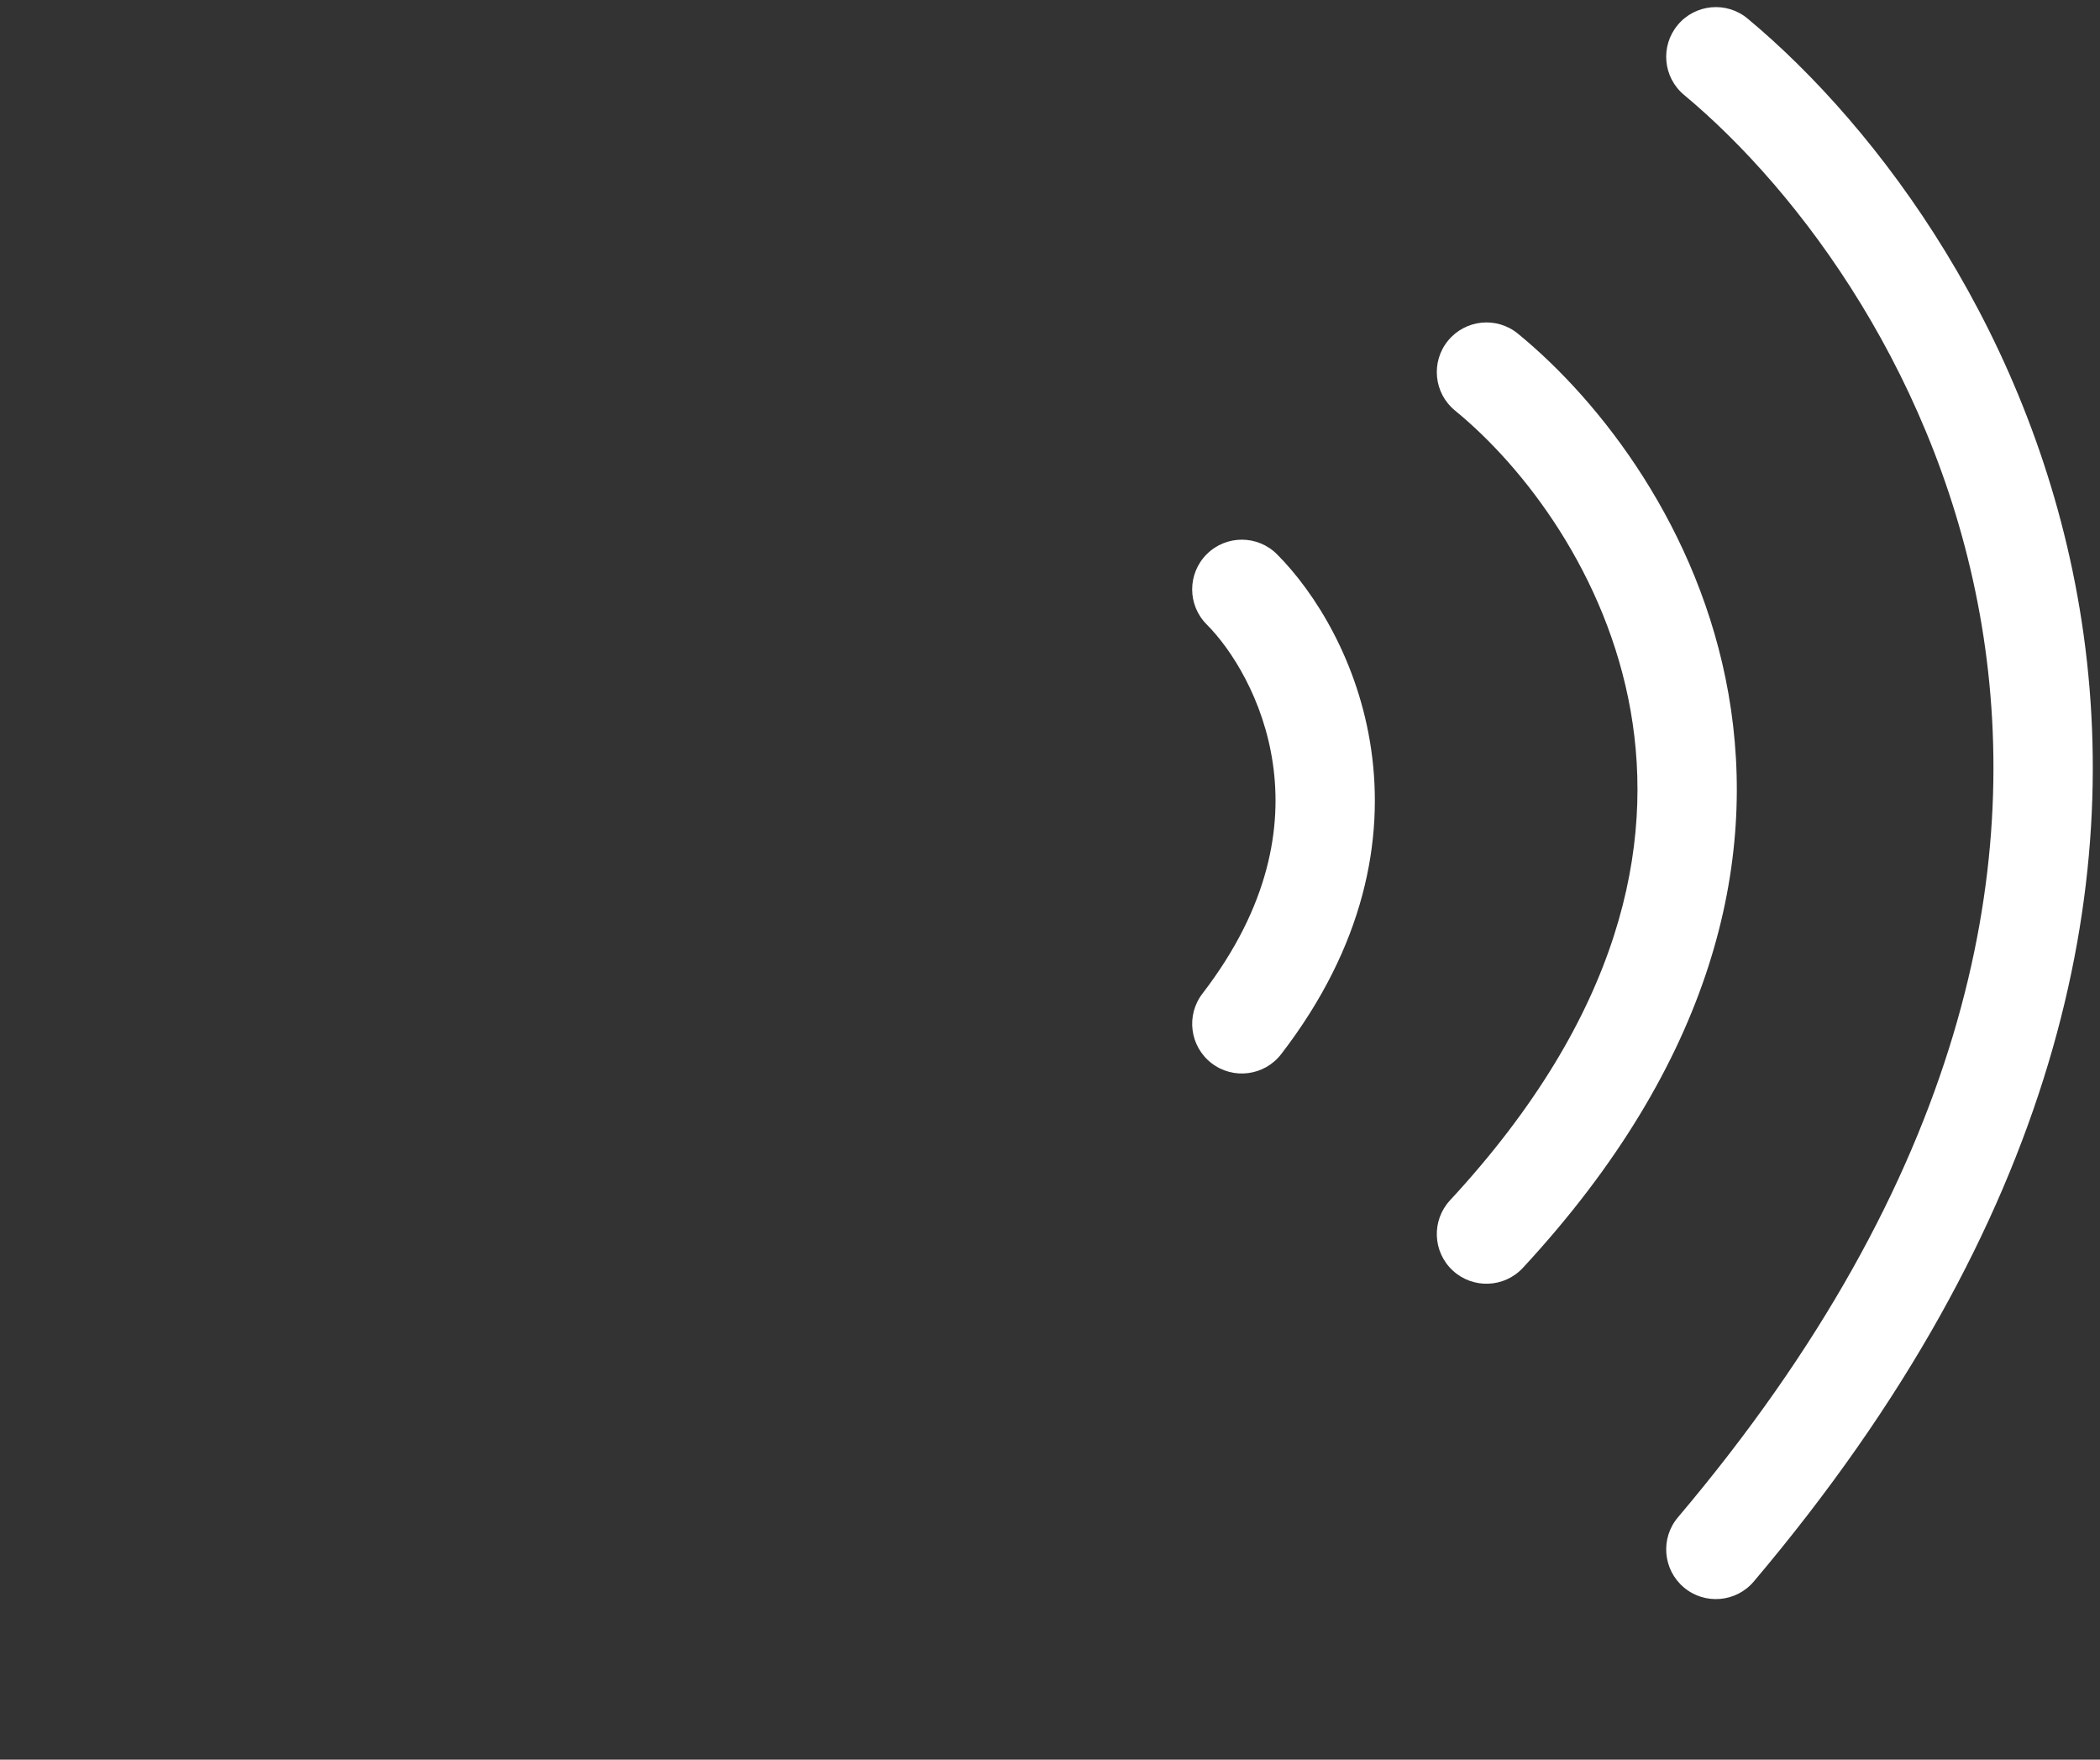 <svg width="74" height="62" viewBox="0 0 74 62" version="1.1" xmlns="http://www.w3.org/2000/svg" xmlns:xlink="http://www.w3.org/1999/xlink">
<rect x="0" y="0" width="74" height="62" fill="#333333" stroke="none"/>
<title>Group 4</title>
<desc>Created using Figma</desc>
<g id="Canvas" transform="translate(7339 -2869)">
<g id="Group 4">
<g id="Ellipse 2">
<mask id="mask0_outline_ins">
<use xlink:href="#path0_fill" fill="white" transform="translate(-7329.96 2888.78)"/>
</mask>
<g mask="url(#mask0_outline_ins)">
<use xlink:href="#path1_stroke_2x" transform="translate(-7329.96 2888.78)" fill="#FFFFFF"/>
</g>
</g>
<g id="Ellipse 3">
<mask id="mask1_outline_ins">
<use xlink:href="#path2_fill" fill="white" transform="translate(-7339 2910.31)"/>
</mask>
<g mask="url(#mask1_outline_ins)">
<use xlink:href="#path3_stroke_2x" transform="translate(-7339 2910.31)" fill="#FFFFFF"/>
</g>
</g>
<g id="Vector 4">
<use xlink:href="#path4_stroke" transform="translate(-7295.24 2871)" fill="#FFFFFF"/>
</g>
</g>
</g>
<defs>
<path id="path0_fill" d="M 25.122 12.593C 25.122 19.547 19.498 25.185 12.561 25.185C 5.624 25.185 0 19.547 0 12.593C 0 5.638 5.624 0 12.561 0C 19.498 0 25.122 5.638 25.122 12.593Z"/>
<path id="path1_stroke_2x" d="M 21.622 12.593C 21.622 17.622 17.557 21.685 12.561 21.685L 12.561 28.685C 21.44 28.685 28.622 21.472 28.622 12.593L 21.622 12.593ZM 12.561 21.685C 7.565 21.685 3.5 17.622 3.5 12.593L -3.5 12.593C -3.5 21.472 3.683 28.685 12.561 28.685L 12.561 21.685ZM 3.5 12.593C 3.5 7.563 7.565 3.5 12.561 3.5L 12.561 -3.5C 3.683 -3.5 -3.5 3.713 -3.5 12.593L 3.5 12.593ZM 12.561 3.5C 17.557 3.5 21.622 7.563 21.622 12.593L 28.622 12.593C 28.622 3.713 21.44 -3.5 12.561 -3.5L 12.561 3.5Z"/>
<path id="path2_fill" d="M 20.833 0C 10.006 0 1.108 8.203 0.096 18.692C -0.01 19.791 0.895 20.69 2 20.69L 39.666 20.69C 40.771 20.69 41.677 19.791 41.571 18.692C 40.559 8.203 31.661 0 20.833 0Z"/>
<path id="path3_stroke_2x" d="M 0.096 18.692L 3.58 19.028L 3.58 19.028L 0.096 18.692ZM 41.571 18.692L 38.087 19.028L 38.087 19.028L 41.571 18.692ZM 3.58 19.028C 4.418 10.335 11.806 3.5 20.833 3.5L 20.833 -3.5C 8.205 -3.5 -2.203 6.07 -3.388 18.356L 3.58 19.028ZM 20.833 3.5C 29.86 3.5 37.248 10.335 38.087 19.028L 45.054 18.356C 43.869 6.07 33.461 -3.5 20.833 -3.5L 20.833 3.5ZM 2 24.19L 39.666 24.19L 39.666 17.19L 2 17.19L 2 24.19ZM -3.388 18.356C -3.714 21.736 -0.938 24.19 2 24.19L 2 17.19C 2.729 17.19 3.694 17.847 3.58 19.028L -3.388 18.356ZM 38.087 19.028C 37.973 17.847 38.938 17.19 39.666 17.19L 39.666 24.19C 42.605 24.19 45.381 21.736 45.054 18.356L 38.087 19.028Z"/>
<path id="path4_stroke" d="M 1.239 17.529C 0.556 16.845 -0.552 16.844 -1.236 17.526C -1.92 18.209 -1.922 19.317 -1.239 20.001L 1.239 17.529ZM -1.387 33.007C -1.976 33.773 -1.833 34.871 -1.067 35.461C -0.301 36.05 0.797 35.907 1.387 35.141L -1.387 33.007ZM 9.728 9.756C 8.98 9.144 7.877 9.255 7.265 10.004C 6.654 10.752 6.764 11.854 7.513 12.466L 9.728 9.756ZM 7.336 40.292C 6.68 41.001 6.722 42.108 7.431 42.765C 8.14 43.422 9.247 43.38 9.904 42.671L 7.336 40.292ZM 17.823 -1.345C 17.08 -1.963 15.977 -1.862 15.359 -1.119C 14.74 -0.377 14.841 0.727 15.584 1.345L 17.823 -1.345ZM 15.367 51.462C 14.743 52.2 14.836 53.304 15.573 53.929C 16.311 54.553 17.416 54.461 18.04 53.723L 15.367 51.462ZM -1.239 20.001C -0.369 20.873 0.766 22.636 1.094 24.911C 1.413 27.117 0.991 29.916 -1.387 33.007L 1.387 35.141C 4.329 31.319 5.015 27.574 4.558 24.41C 4.111 21.315 2.586 18.88 1.239 17.529L -1.239 20.001ZM 7.513 12.466C 9.928 14.44 12.854 18.227 13.701 23.049C 14.529 27.767 13.414 33.73 7.336 40.292L 9.904 42.671C 16.634 35.405 18.187 28.365 17.148 22.444C 16.127 16.629 12.649 12.144 9.728 9.756L 7.513 12.466ZM 15.584 1.345C 19.667 4.743 24.63 11.363 26.073 20.04C 27.502 28.632 25.518 39.462 15.367 51.462L 18.04 53.723C 28.775 41.031 31.142 29.186 29.526 19.466C 27.923 9.831 22.443 2.5 17.823 -1.345L 15.584 1.345Z"/>
</defs>
</svg>
